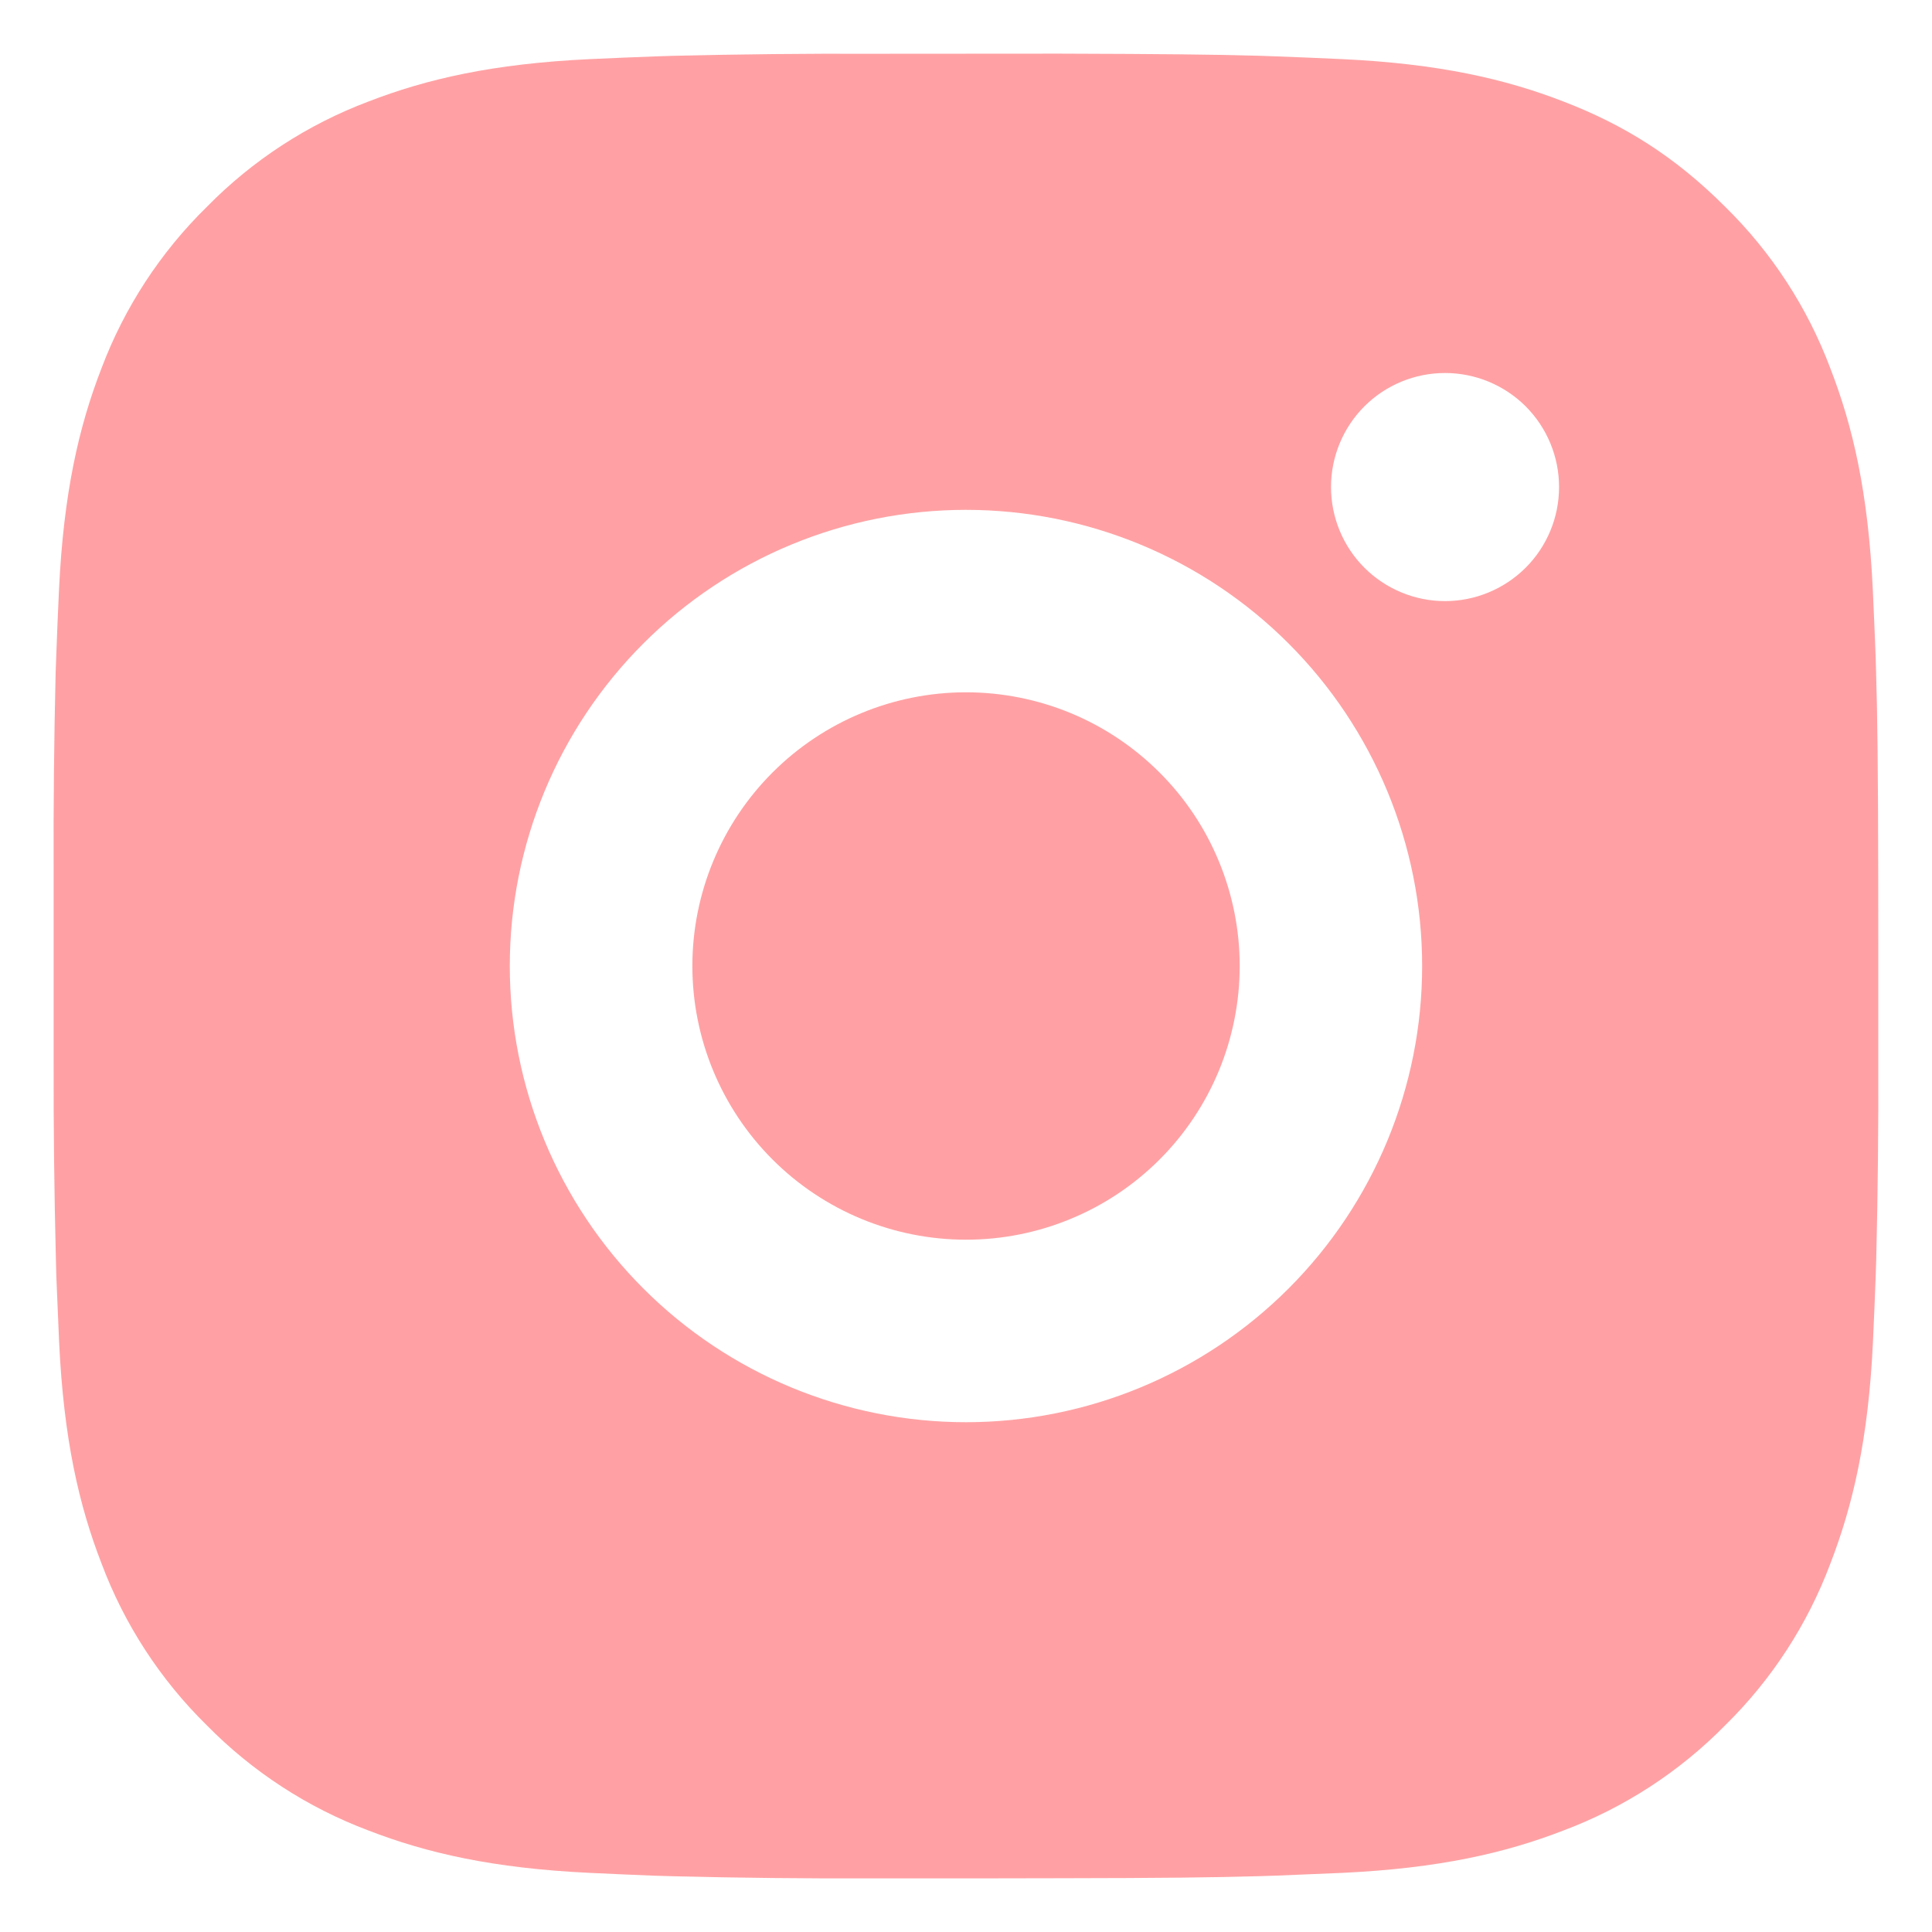 <svg width="30" height="30" viewBox="0 0 30 30" fill="none" xmlns="http://www.w3.org/2000/svg">
<path d="M16.456 0.833C18.05 0.838 18.858 0.846 19.557 0.866L19.832 0.876C20.149 0.887 20.462 0.901 20.84 0.918C22.348 0.989 23.376 1.227 24.279 1.577C25.214 1.937 26.001 2.424 26.789 3.211C27.51 3.919 28.067 4.775 28.422 5.721C28.772 6.623 29.01 7.652 29.081 9.161C29.098 9.537 29.112 9.851 29.124 10.169L29.132 10.444C29.153 11.141 29.162 11.95 29.165 13.544L29.166 14.601V16.456C29.17 17.49 29.159 18.523 29.134 19.556L29.125 19.831C29.114 20.15 29.1 20.463 29.083 20.84C29.012 22.348 28.771 23.375 28.422 24.279C28.067 25.225 27.51 26.082 26.789 26.79C26.081 27.51 25.224 28.068 24.279 28.423C23.376 28.773 22.348 29.011 20.84 29.082L19.832 29.124L19.557 29.133C18.858 29.153 18.05 29.163 16.456 29.165L15.399 29.167H13.545C12.511 29.171 11.477 29.16 10.444 29.134L10.169 29.126C9.832 29.113 9.496 29.098 9.16 29.082C7.653 29.011 6.624 28.773 5.72 28.423C4.775 28.068 3.919 27.51 3.211 26.79C2.49 26.082 1.932 25.225 1.577 24.279C1.227 23.377 0.989 22.348 0.918 20.84L0.875 19.831L0.868 19.556C0.842 18.523 0.83 17.49 0.833 16.456V13.544C0.829 12.511 0.839 11.477 0.864 10.444L0.874 10.169C0.885 9.851 0.899 9.537 0.916 9.161C0.987 7.652 1.225 6.625 1.575 5.721C1.932 4.775 2.491 3.918 3.213 3.211C3.92 2.49 4.776 1.933 5.72 1.577C6.624 1.227 7.651 0.989 9.16 0.918C9.537 0.901 9.851 0.887 10.169 0.876L10.444 0.867C11.476 0.842 12.51 0.831 13.543 0.835L16.456 0.833ZM14.999 7.917C13.121 7.917 11.319 8.663 9.991 9.991C8.662 11.32 7.916 13.121 7.916 15C7.916 16.879 8.662 18.68 9.991 20.009C11.319 21.337 13.121 22.084 14.999 22.084C16.878 22.084 18.68 21.337 20.008 20.009C21.337 18.68 22.083 16.879 22.083 15C22.083 13.121 21.337 11.32 20.008 9.991C18.68 8.663 16.878 7.917 14.999 7.917ZM14.999 10.75C15.558 10.75 16.11 10.86 16.626 11.073C17.142 11.287 17.61 11.6 18.005 11.995C18.4 12.389 18.713 12.857 18.926 13.373C19.14 13.889 19.25 14.441 19.25 14.999C19.25 15.558 19.14 16.11 18.927 16.626C18.713 17.142 18.401 17.61 18.006 18.005C17.611 18.4 17.143 18.713 16.627 18.926C16.112 19.14 15.559 19.25 15.001 19.25C13.874 19.25 12.793 18.802 11.996 18.005C11.199 17.208 10.751 16.127 10.751 15C10.751 13.873 11.199 12.792 11.996 11.995C12.793 11.198 13.874 10.75 15.001 10.75M22.438 5.792C21.969 5.792 21.518 5.978 21.186 6.31C20.854 6.643 20.668 7.093 20.668 7.563C20.668 8.032 20.854 8.483 21.186 8.815C21.518 9.147 21.969 9.334 22.438 9.334C22.908 9.334 23.358 9.147 23.691 8.815C24.023 8.483 24.209 8.032 24.209 7.563C24.209 7.093 24.023 6.643 23.691 6.31C23.358 5.978 22.908 5.792 22.438 5.792Z" fill="#FFA1A4"/>
</svg>

